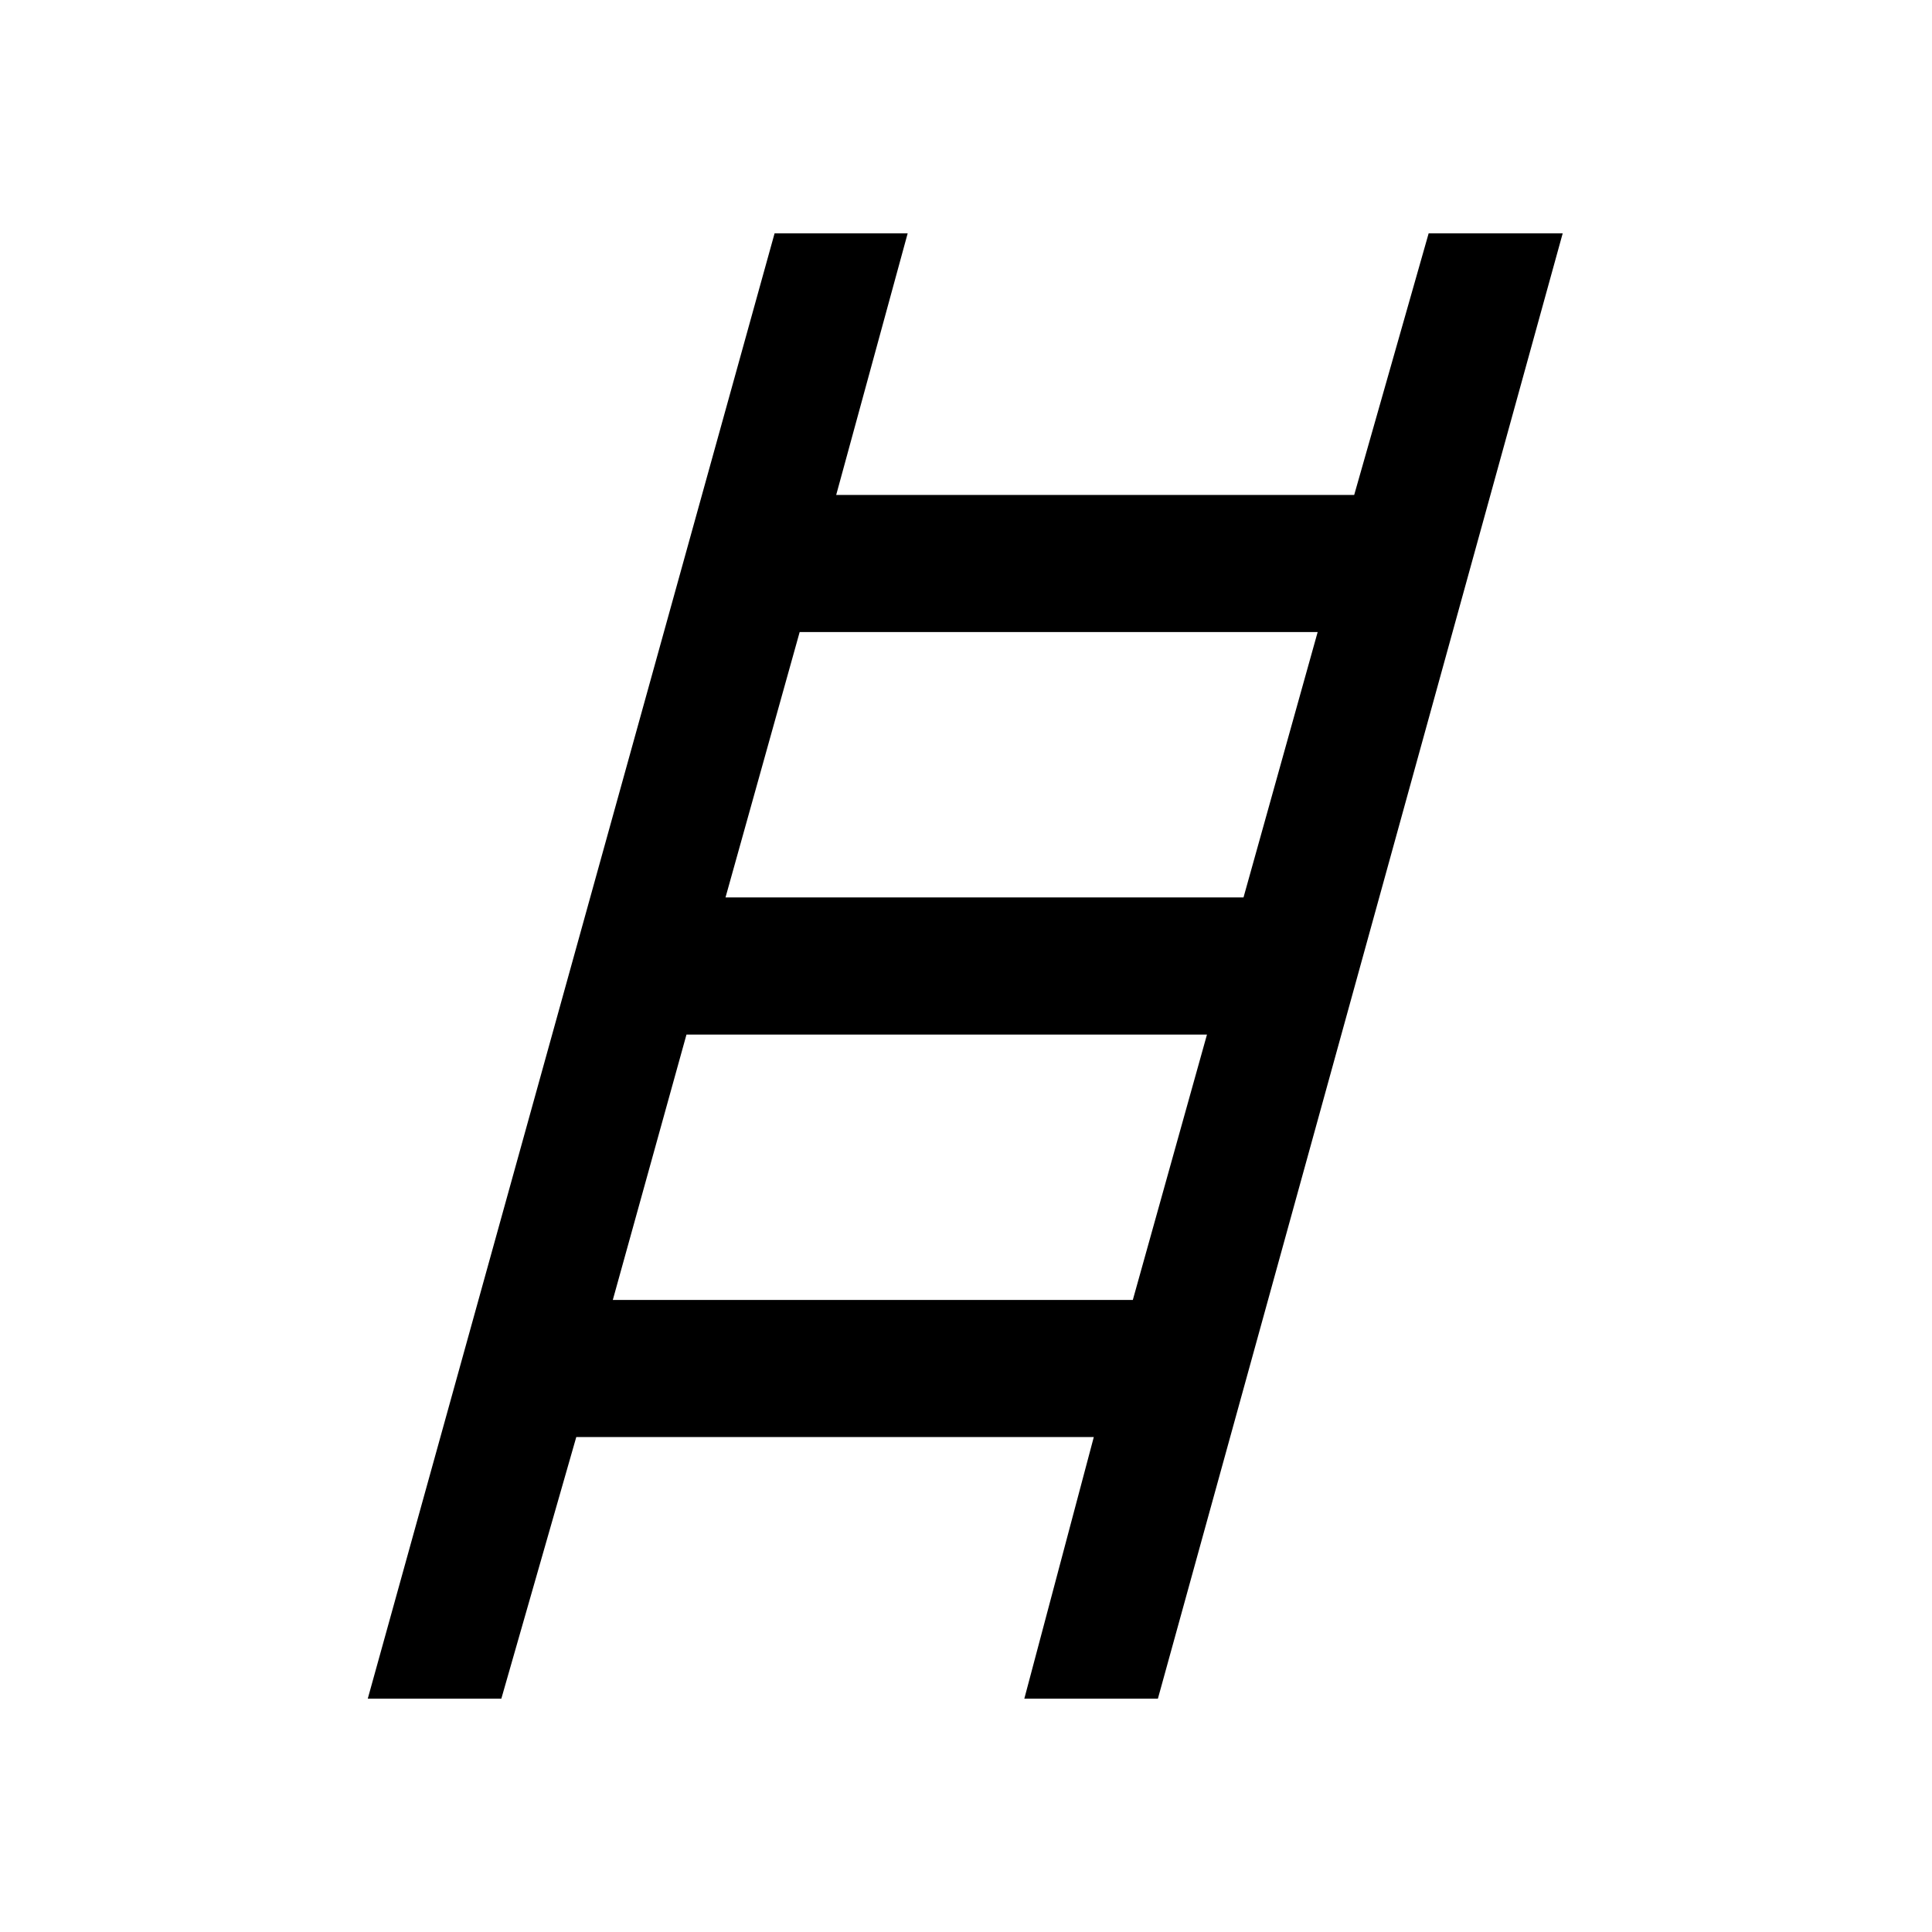 <svg xmlns="http://www.w3.org/2000/svg" width="48" height="48" viewBox="0 96 960 960"><path d="m182.739 940.065 202.152-728.13h66.131l-35.522 130h257.391l37-130H776.5l-201.152 728.13h-66.37l34.522-130H286.348l-37.239 130h-66.37ZM360.5 541.935h257.391l36.848-131.87H397.348L360.5 541.935Zm-56 200h258.391l36.848-131.87h-258.63L304.5 741.935Z"/></svg>